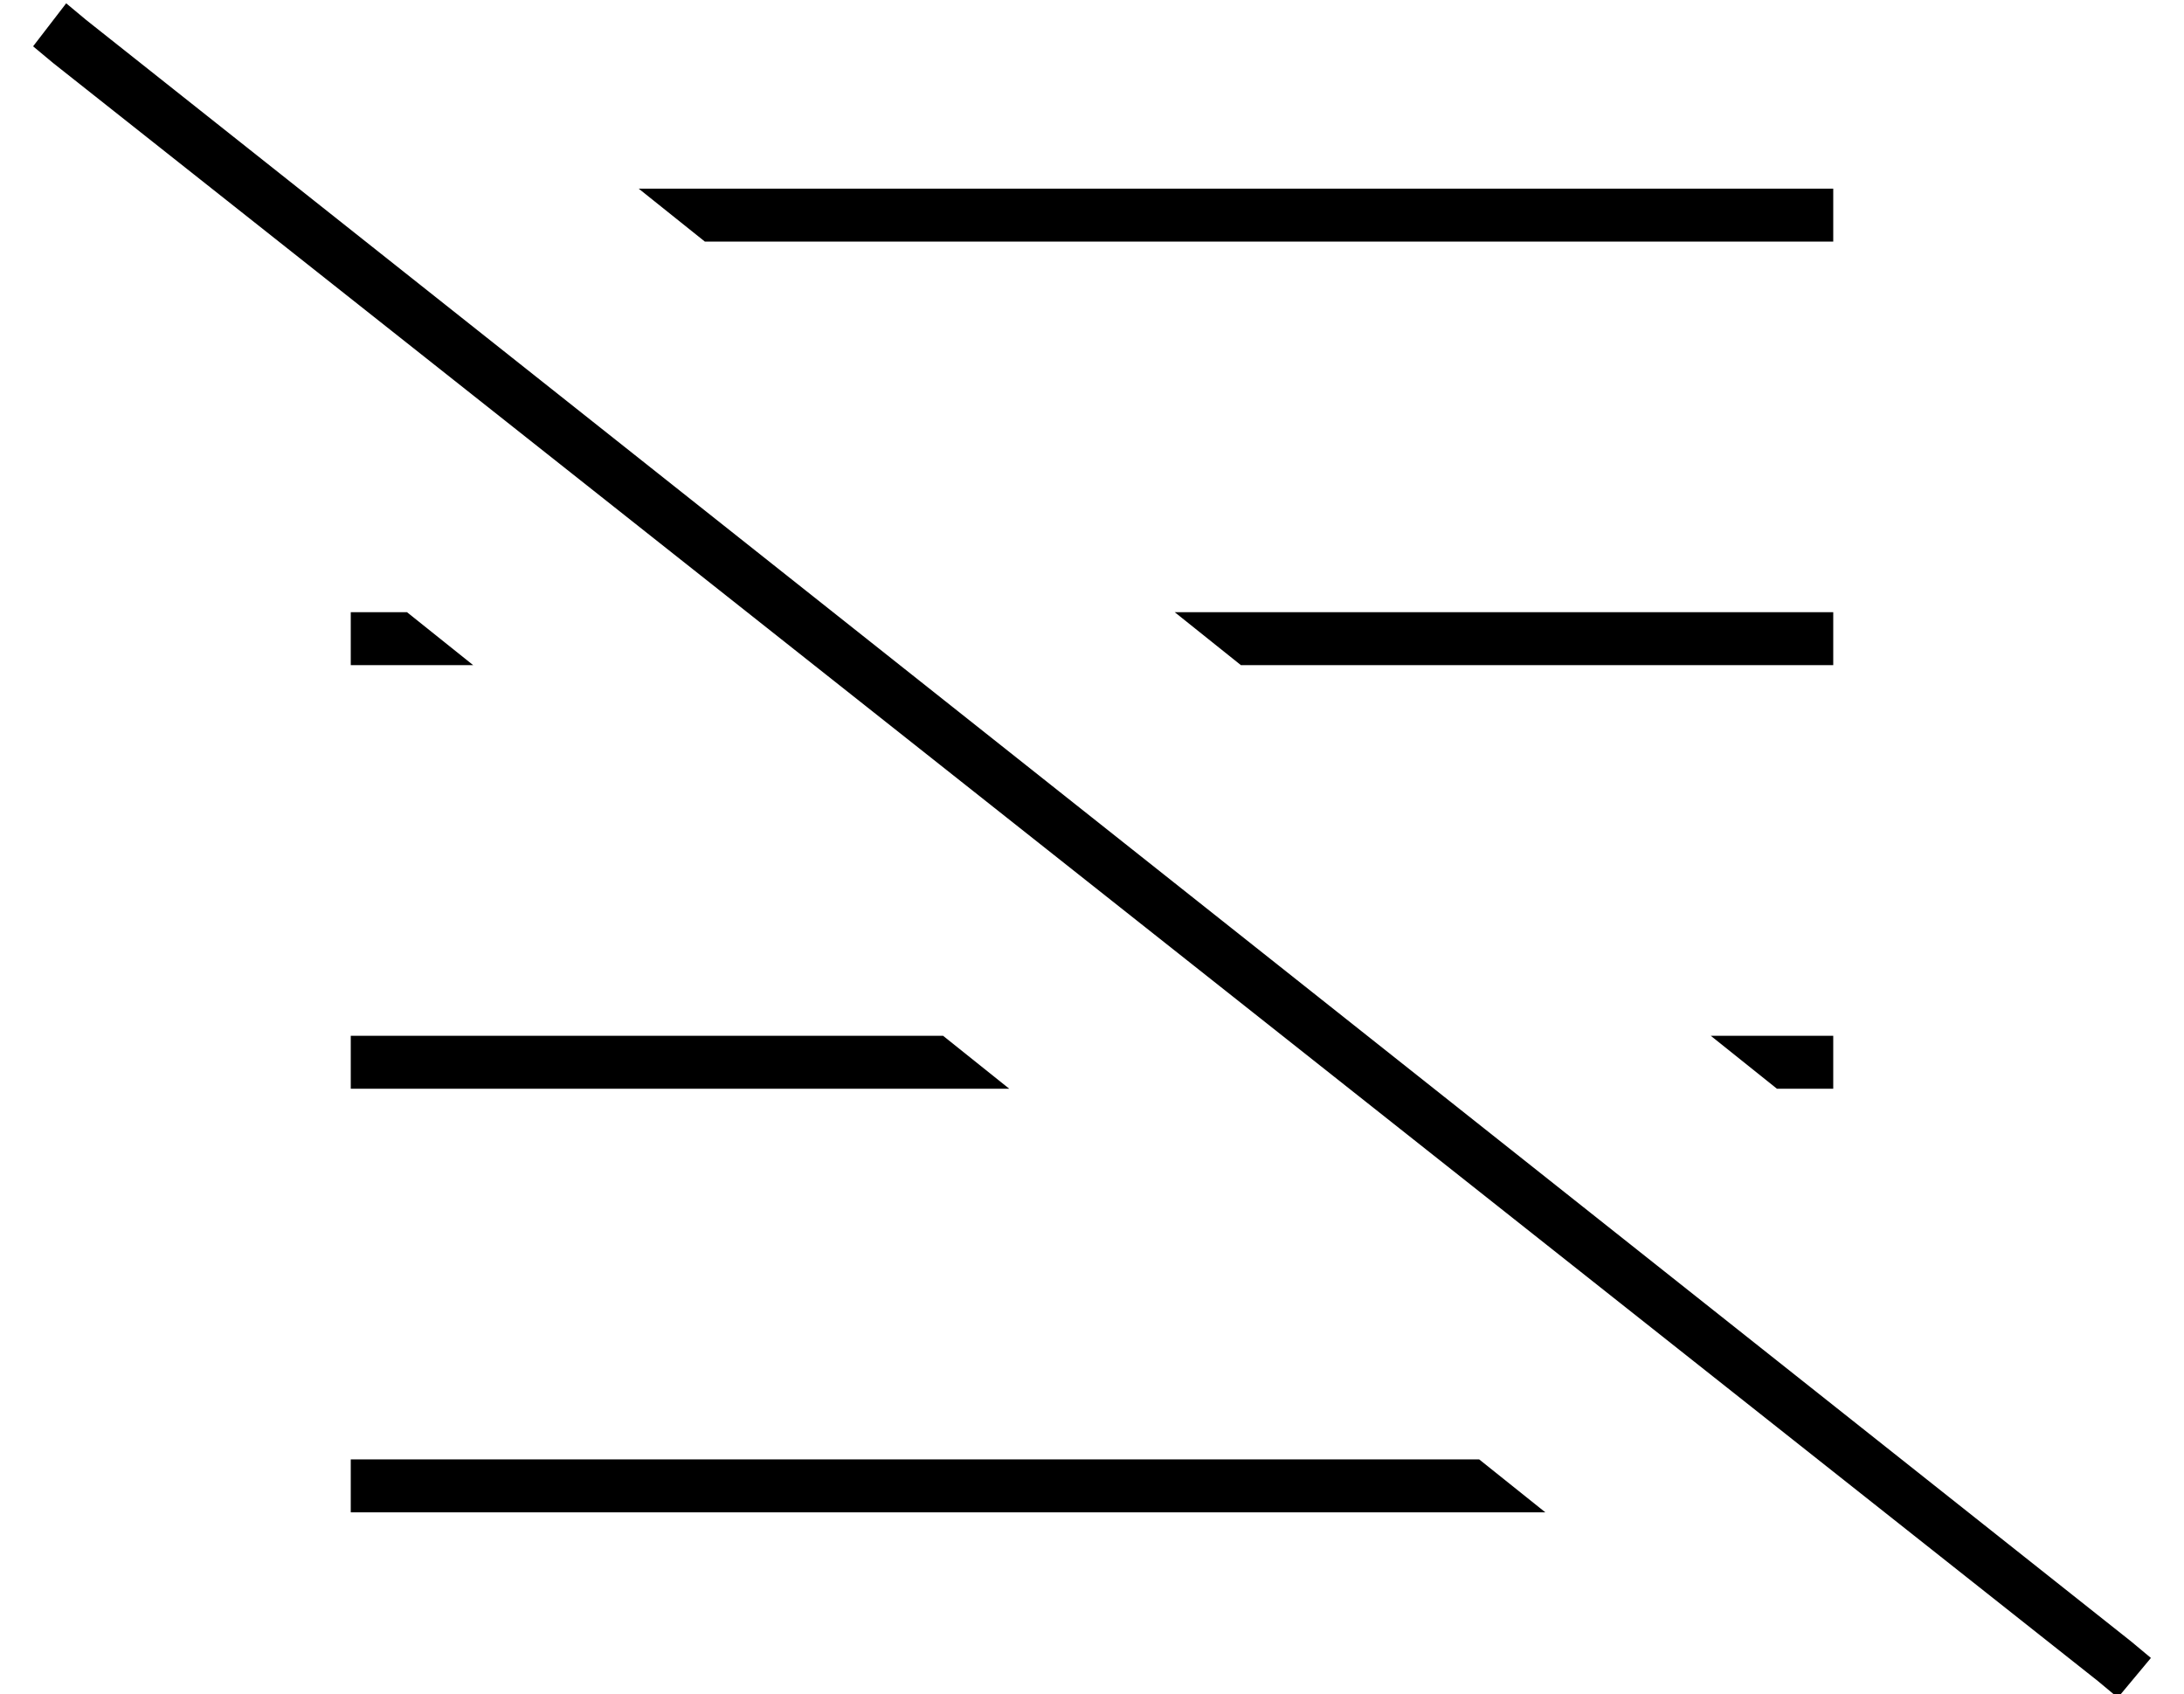 <?xml version="1.0" standalone="no"?>
<!DOCTYPE svg PUBLIC "-//W3C//DTD SVG 1.1//EN" "http://www.w3.org/Graphics/SVG/1.1/DTD/svg11.dtd" >
<svg xmlns="http://www.w3.org/2000/svg" xmlns:xlink="http://www.w3.org/1999/xlink" version="1.1" viewBox="-10 -40 660 512">
   <path fill="currentColor"
d="M16 -34l-6 -5l6 5l-6 -5l-10 13v0l6 5v0l618 489v0l6 5v0l10 -12v0l-6 -5v0l-618 -490v0zM275 273h-171h171h-179v16v0h8h191l-20 -16v0zM527 289h9h-9h17v-16v0h-8h-29l20 16v0zM536 161h8h-8h8v-16v0h-8h-191l20 16v0h171v0zM133 161l-20 -16l20 16l-20 -16h-9h-8v16v0
h8h29zM536 17h-353h353h-353l20 16v0h333h8v-16v0h-8v0zM457 417l-20 -16l20 16l-20 -16h-333h-8v16v0h8h353z" />
</svg>
